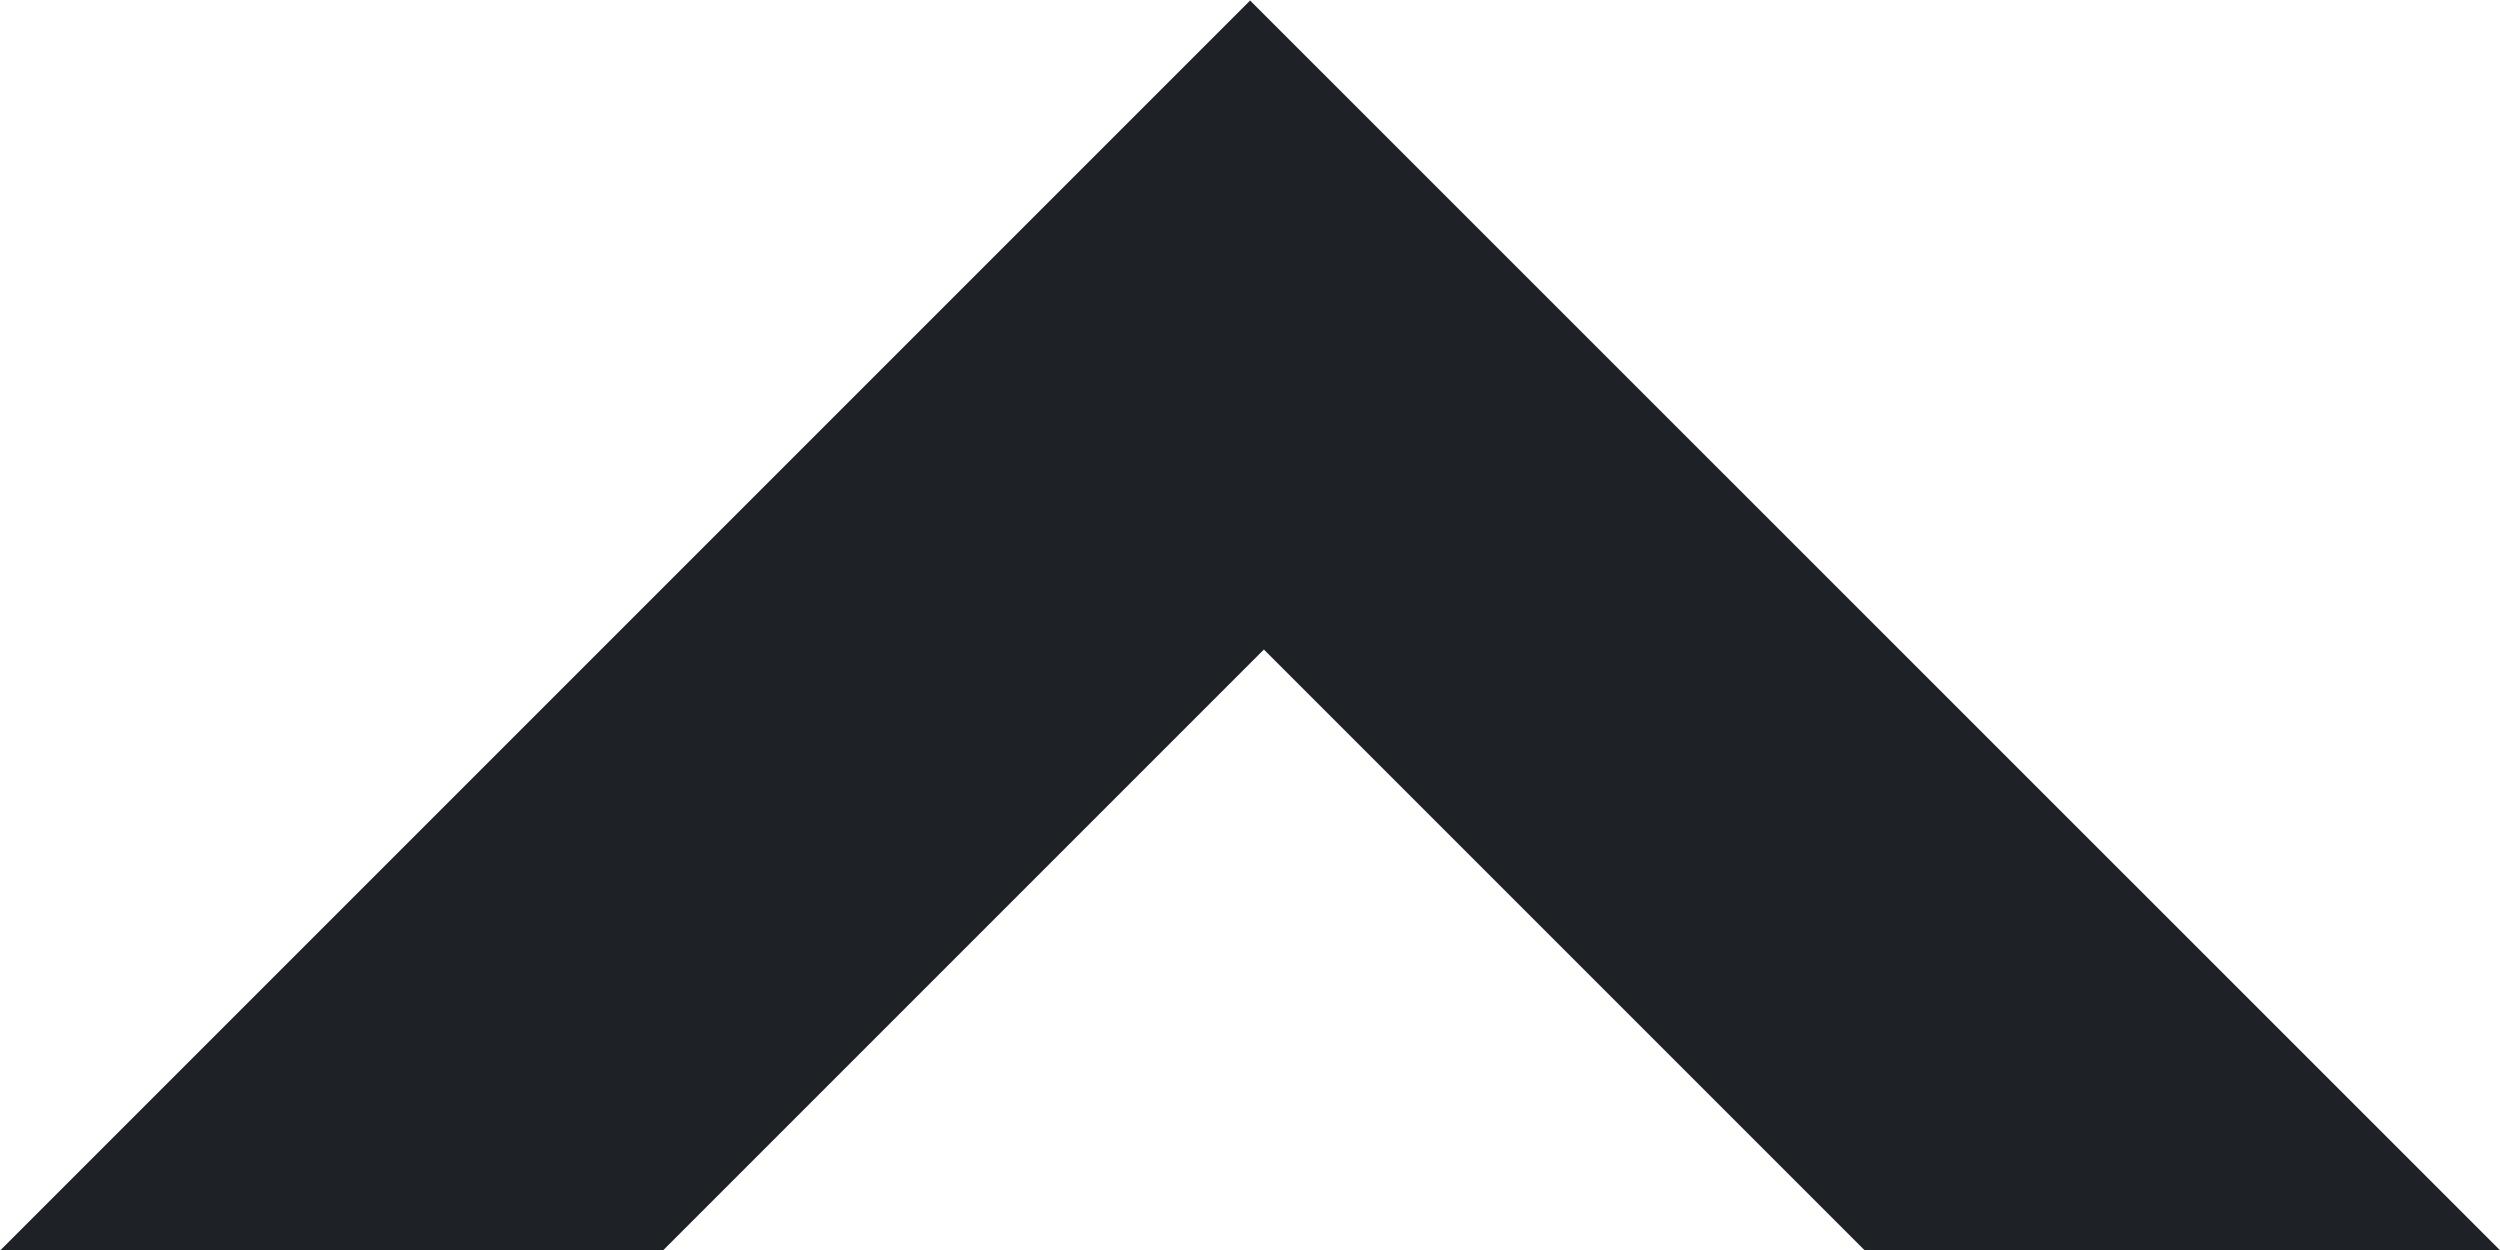 <svg xmlns="http://www.w3.org/2000/svg" width="12.07" height="6.035" viewBox="0 0 12.07 6.035">
  <path id="Sub-menu-arrow-black" d="M15.036,81.062h0L9,75.027h3.068l2.9,2.9,2.9-2.9h3.2l-6.035,6.035Z" transform="translate(21.07 81.063) rotate(180)" fill="#1e2126"/>
</svg>
